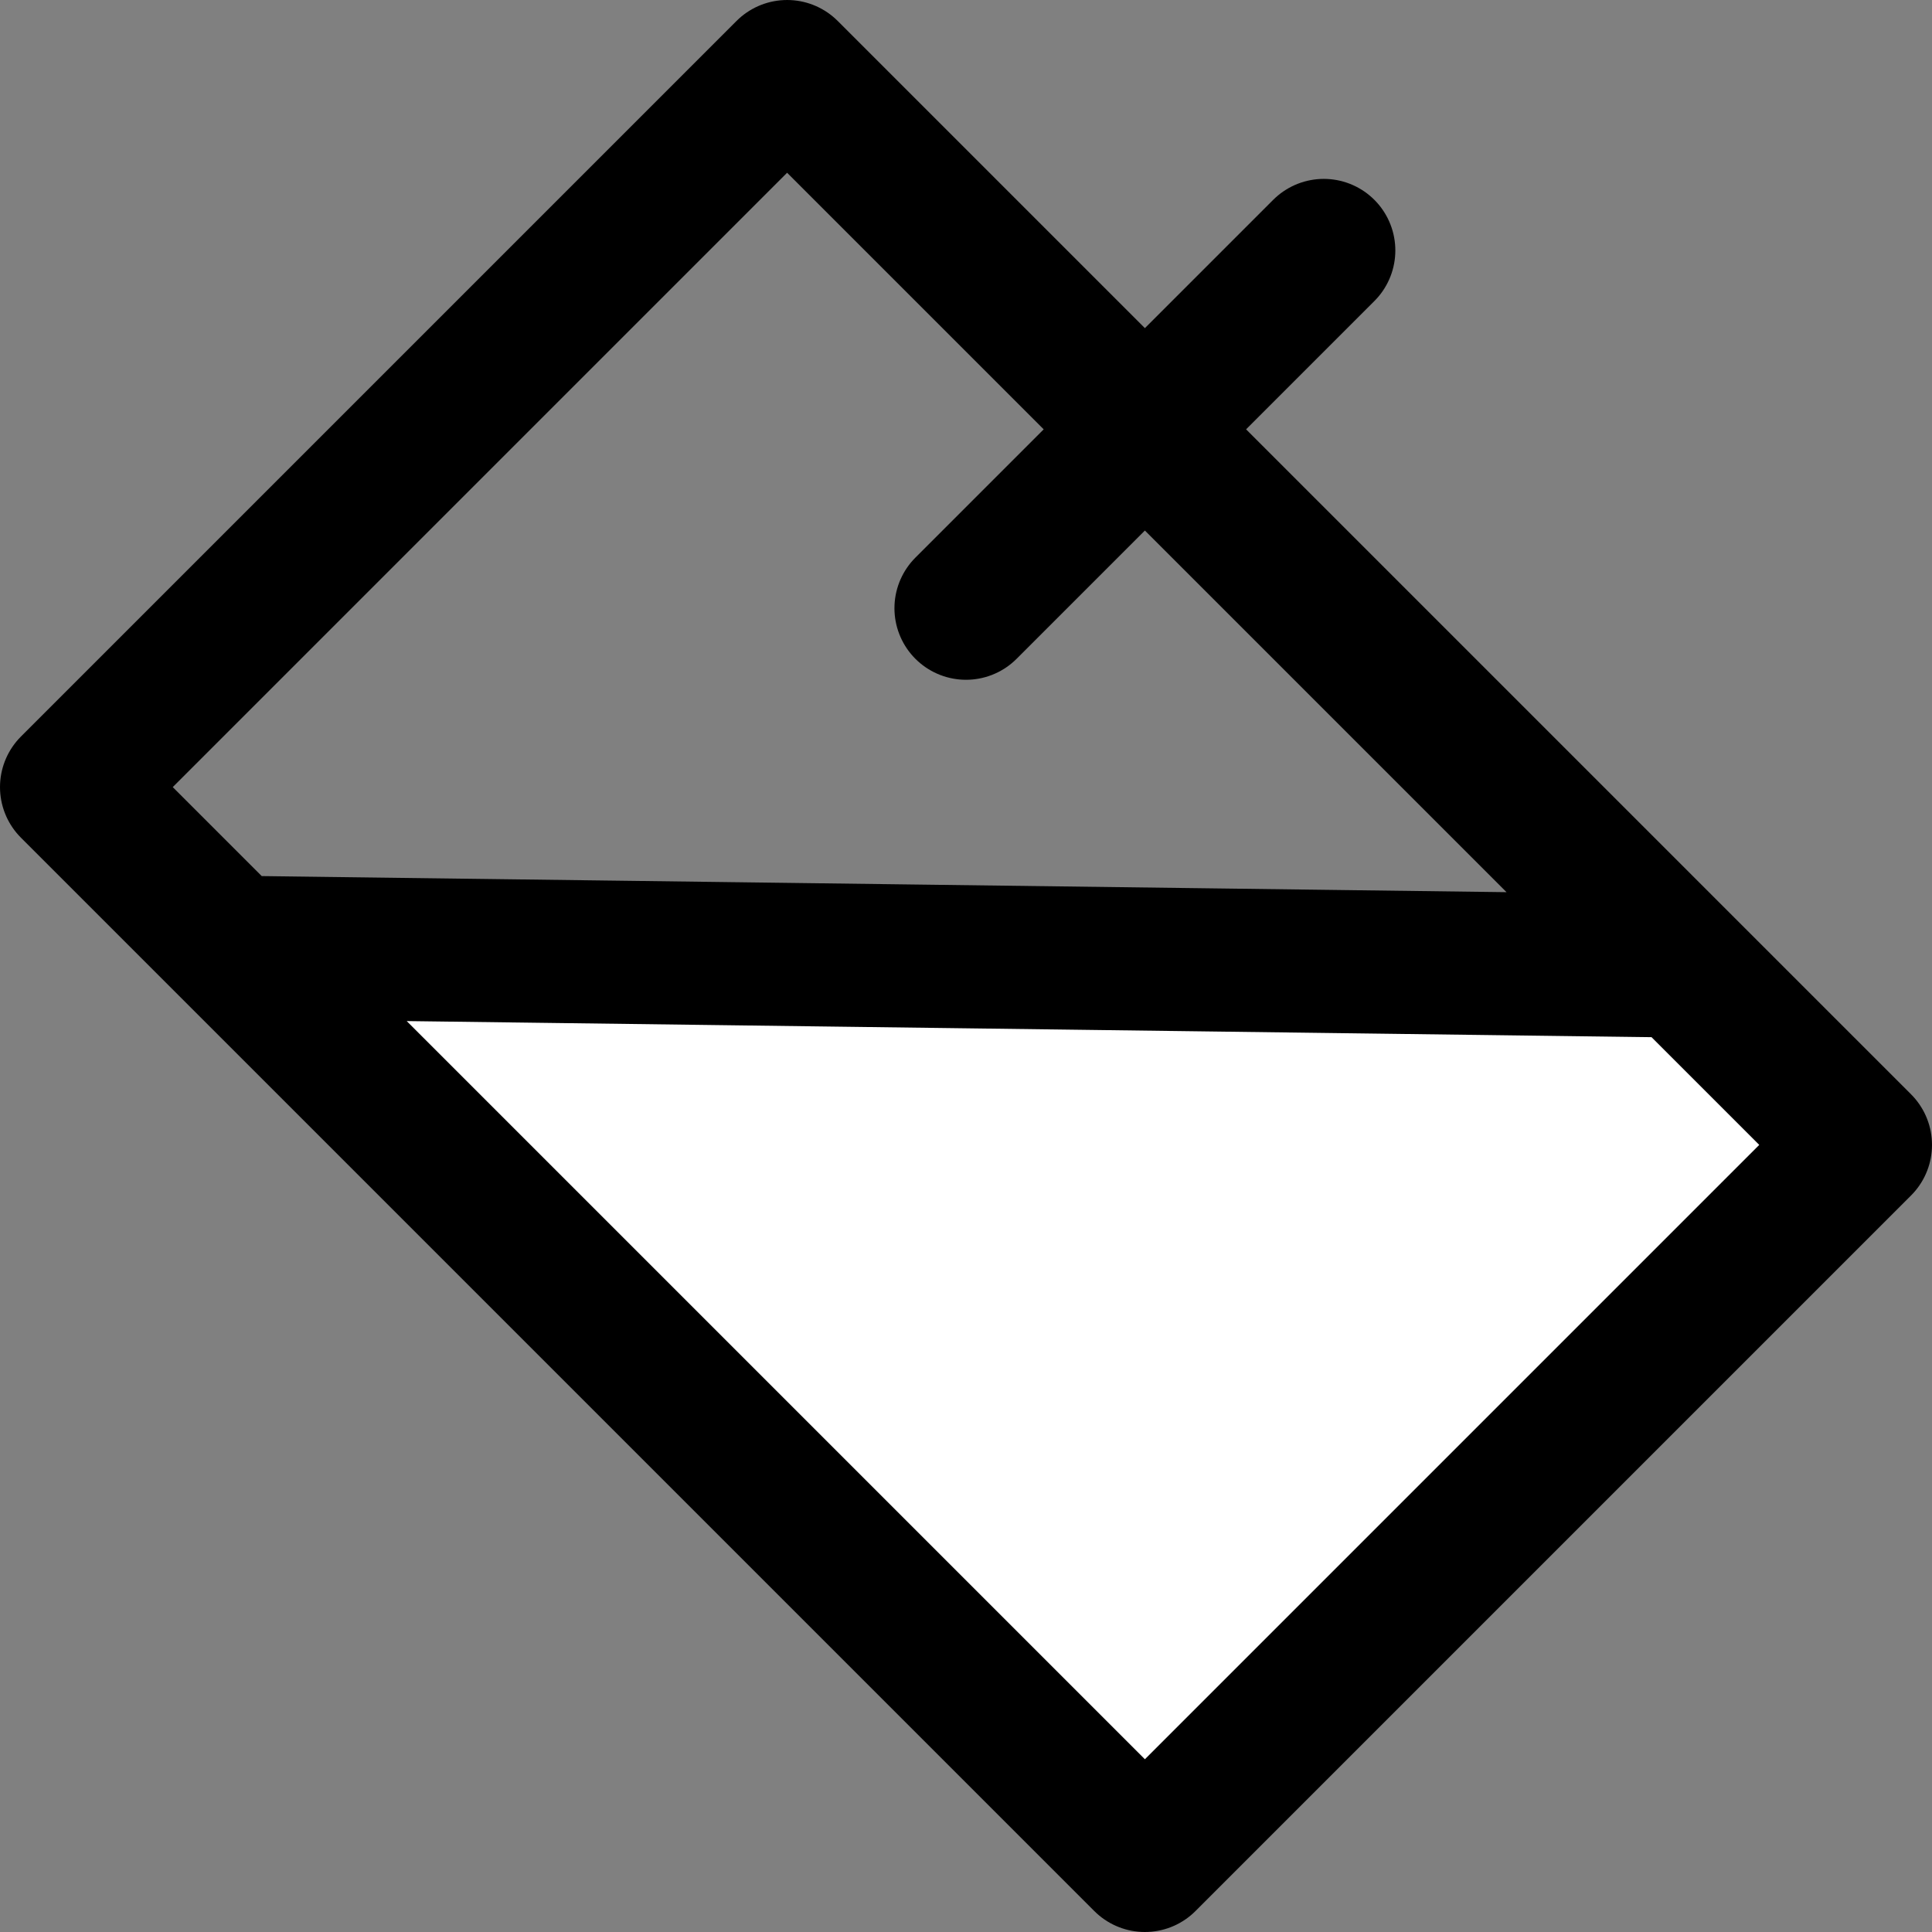 <svg width="27" height="27" viewBox="0 0 27 27" fill="none" xmlns="http://www.w3.org/2000/svg">
<rect x="0" y="0" width="27" height="27" fill="#808080" stroke="none"/>
<path d="M16 26L26 16L23.5 13.5L3.238 13.238L16 26Z" fill="white"/>
<path d="M23.5 13.5L26 16L16 26L3.238 13.238M23.5 13.5L3.238 13.238M23.5 13.5L16 6M3.238 13.238L1 11L6 6L11 1L16 6M13.5 8.5L16 6M16 6L18.5 3.5" stroke="black" stroke-width="2" stroke-linecap="round" stroke-linejoin="round"/>
</svg>
